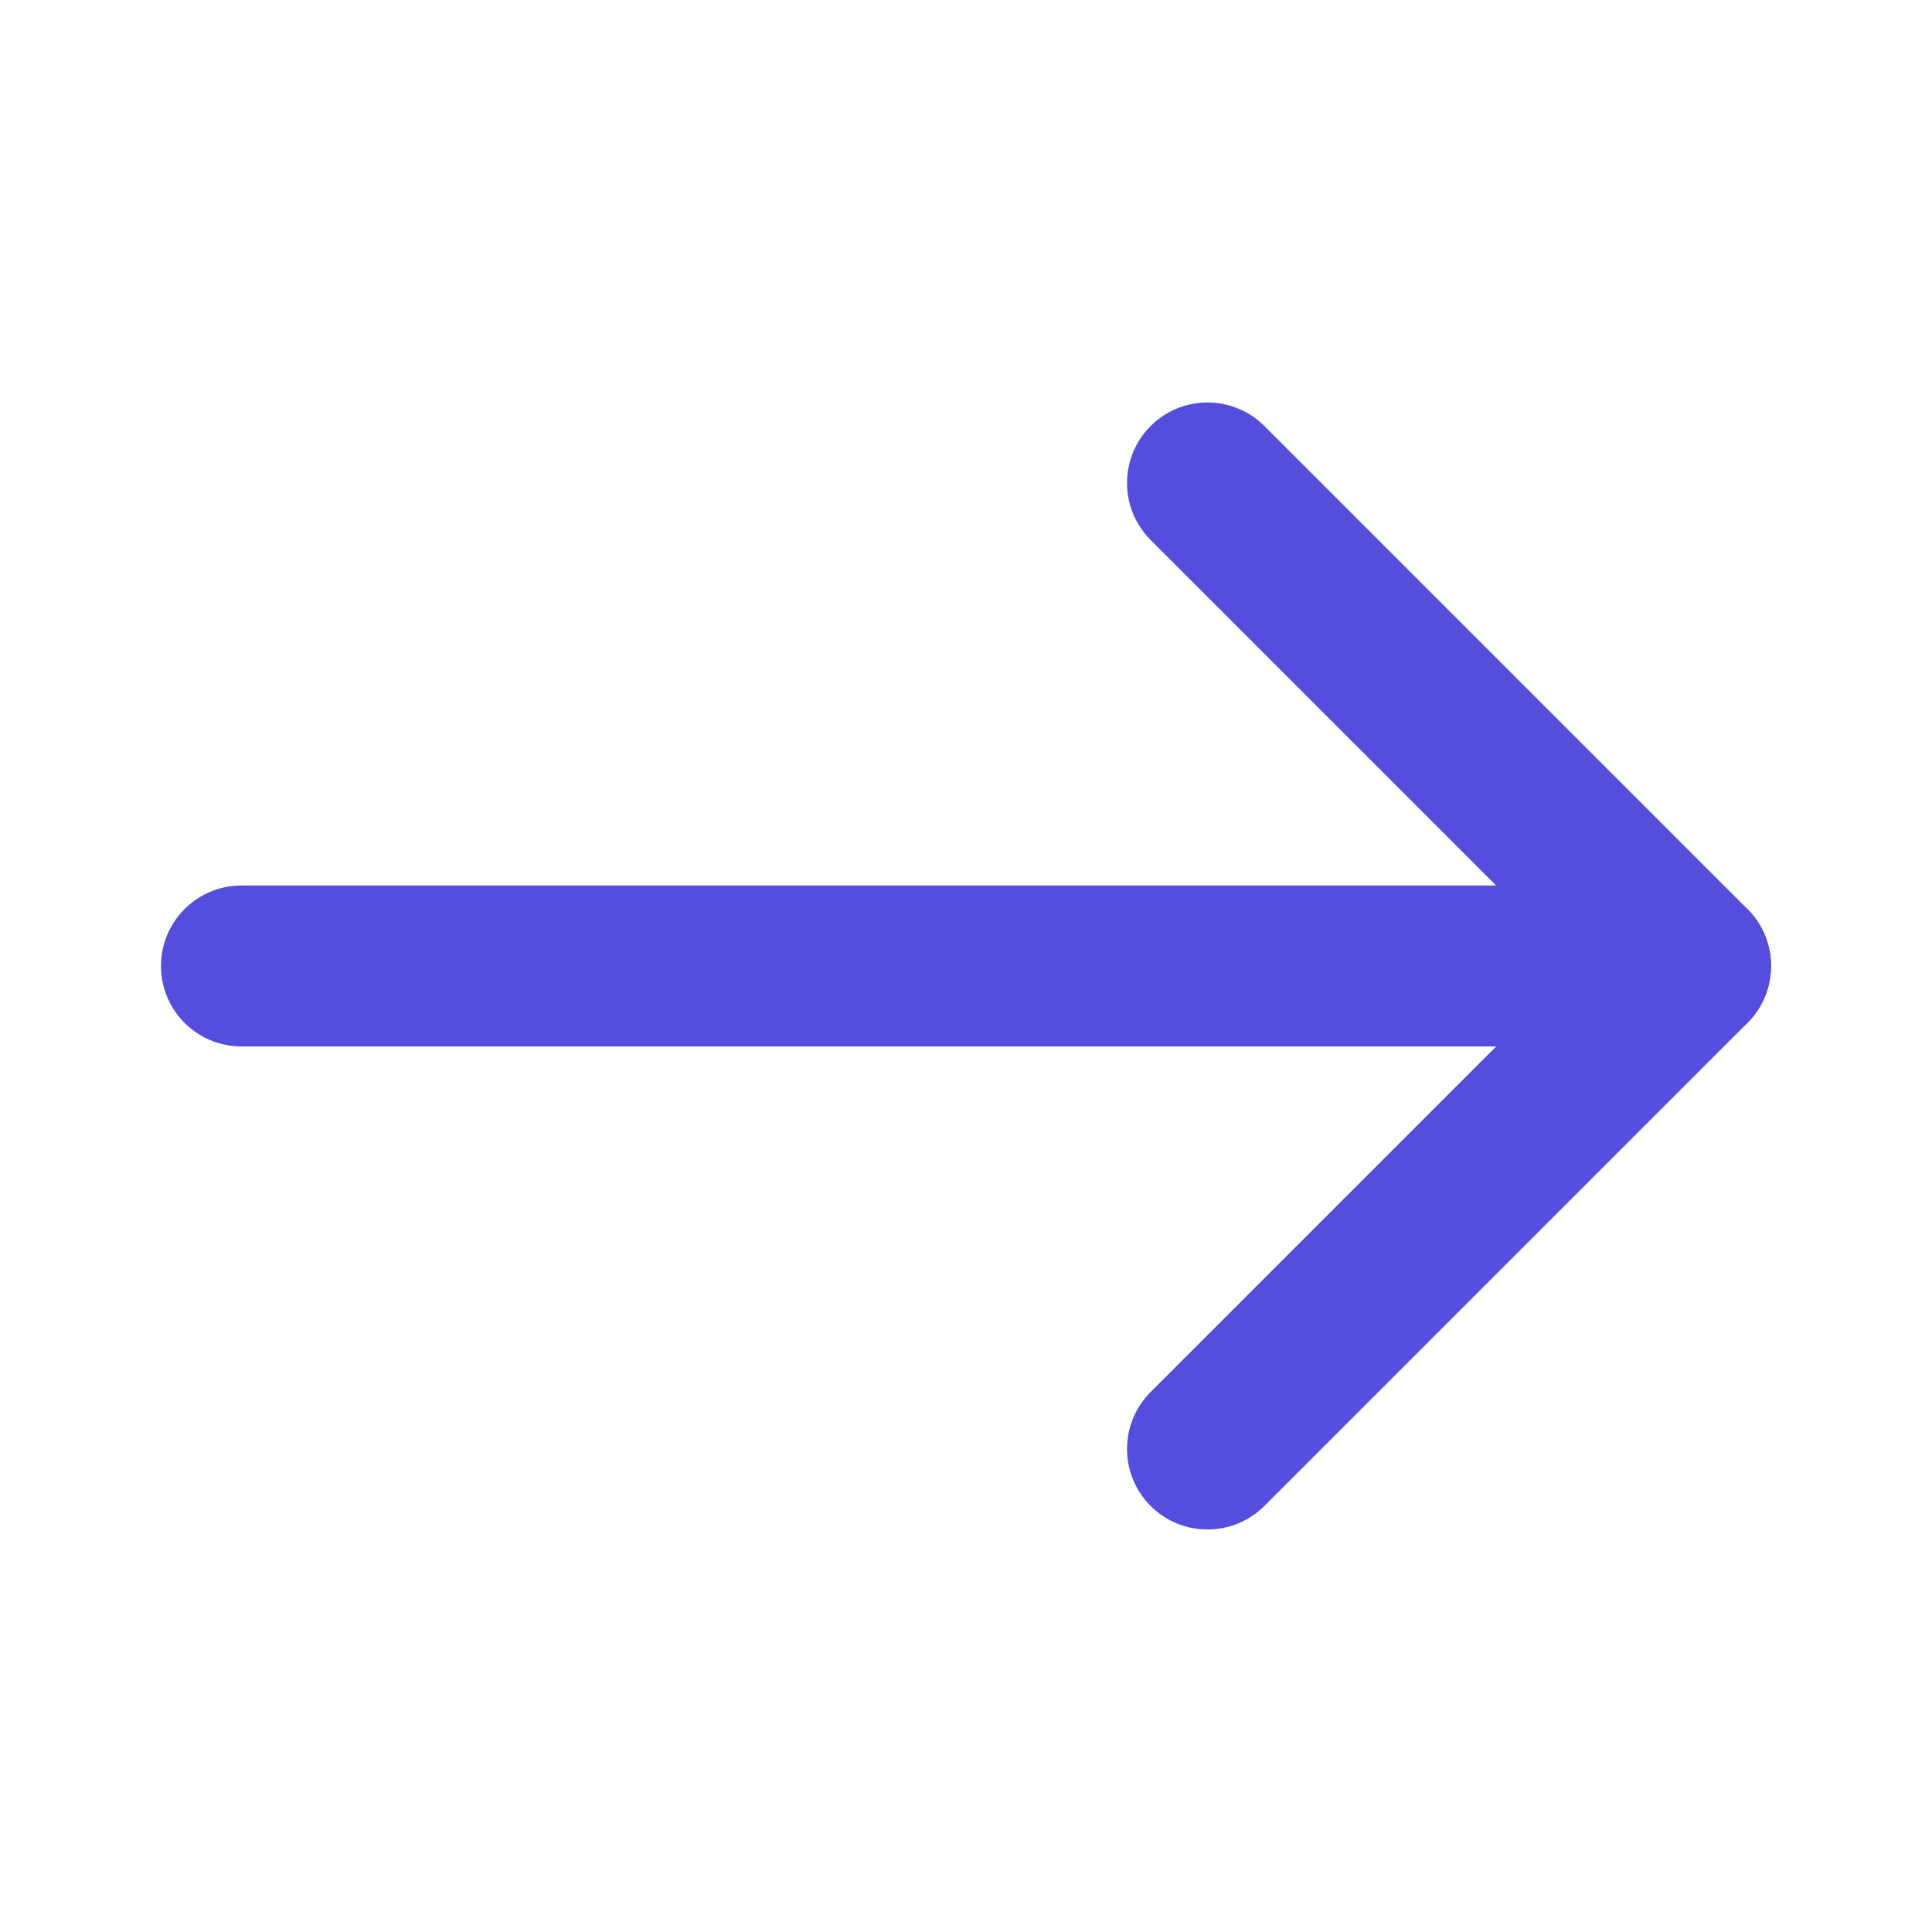<svg width="28" height="28" viewBox="0 0 28 28" fill="none" xmlns="http://www.w3.org/2000/svg">
<path fill-rule="evenodd" clip-rule="evenodd" d="M2.333 14C2.333 13.355 2.856 12.833 3.5 12.833H24.5C25.145 12.833 25.667 13.355 25.667 14C25.667 14.644 25.145 15.166 24.5 15.166H3.5C2.856 15.166 2.333 14.644 2.333 14Z" fill="#554DDE"/>
<path fill-rule="evenodd" clip-rule="evenodd" d="M16.675 6.175C17.131 5.719 17.869 5.719 18.325 6.175L25.325 13.175C25.781 13.63 25.781 14.369 25.325 14.825L18.325 21.825C17.869 22.28 17.131 22.28 16.675 21.825C16.22 21.369 16.22 20.63 16.675 20.175L22.85 14L16.675 7.825C16.22 7.369 16.22 6.63 16.675 6.175Z" fill="#554DDE"/>
</svg>
